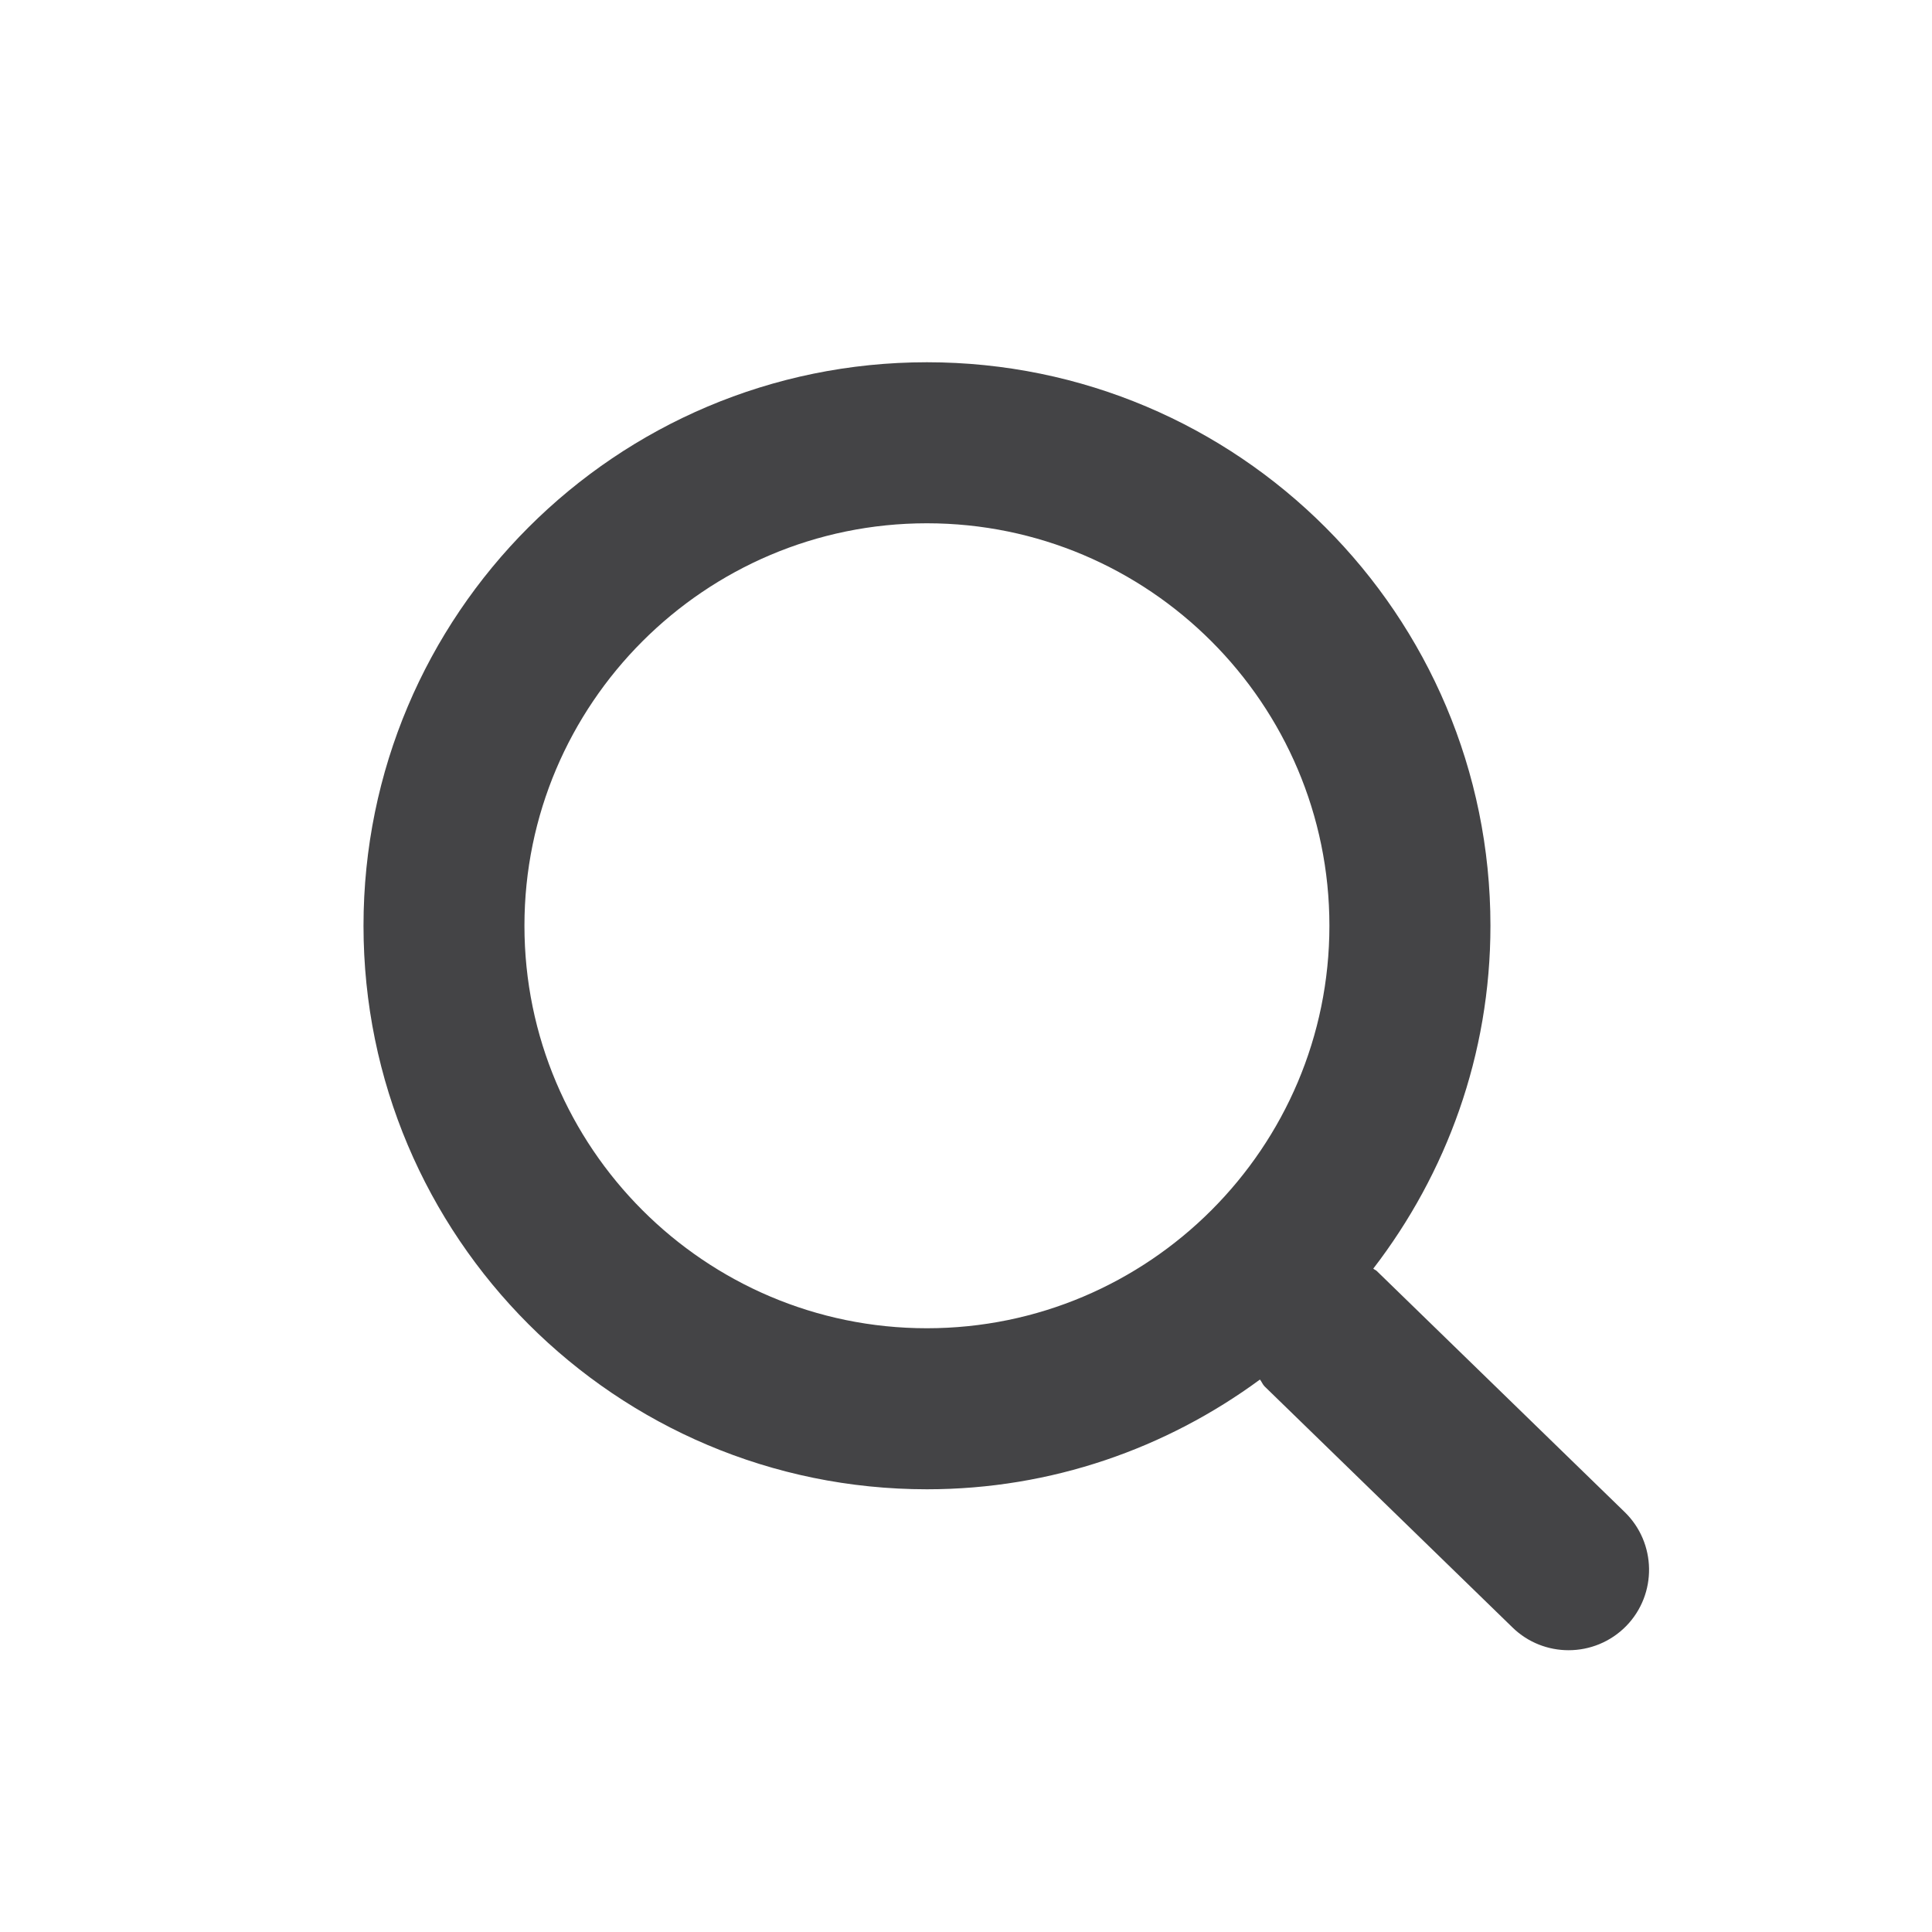 <svg width="20" height="20" viewBox="0 0 20 20" fill="none" xmlns="http://www.w3.org/2000/svg">
<g id="System / Search">
<path id="icon" d="M16.819 15.653L14.253 13.158C14.242 13.147 14.227 13.143 14.216 13.133C14.973 12.149 15.429 10.92 15.429 9.583C15.429 6.362 12.818 3.75 9.596 3.75C6.374 3.75 3.763 6.362 3.763 9.583C3.763 12.805 6.374 15.417 9.596 15.417C10.887 15.417 12.076 14.992 13.043 14.281C13.061 14.303 13.07 14.331 13.091 14.352L15.658 16.848C15.819 17.005 16.029 17.083 16.238 17.083C16.456 17.083 16.673 16.998 16.836 16.831C17.156 16.501 17.148 15.973 16.819 15.653ZM9.595 13.75C7.298 13.75 5.429 11.881 5.429 9.583C5.429 7.286 7.298 5.417 9.595 5.417C11.893 5.417 13.762 7.286 13.762 9.583C13.762 11.881 11.893 13.75 9.595 13.75Z" fill="#444446"/>
</g>
</svg>
